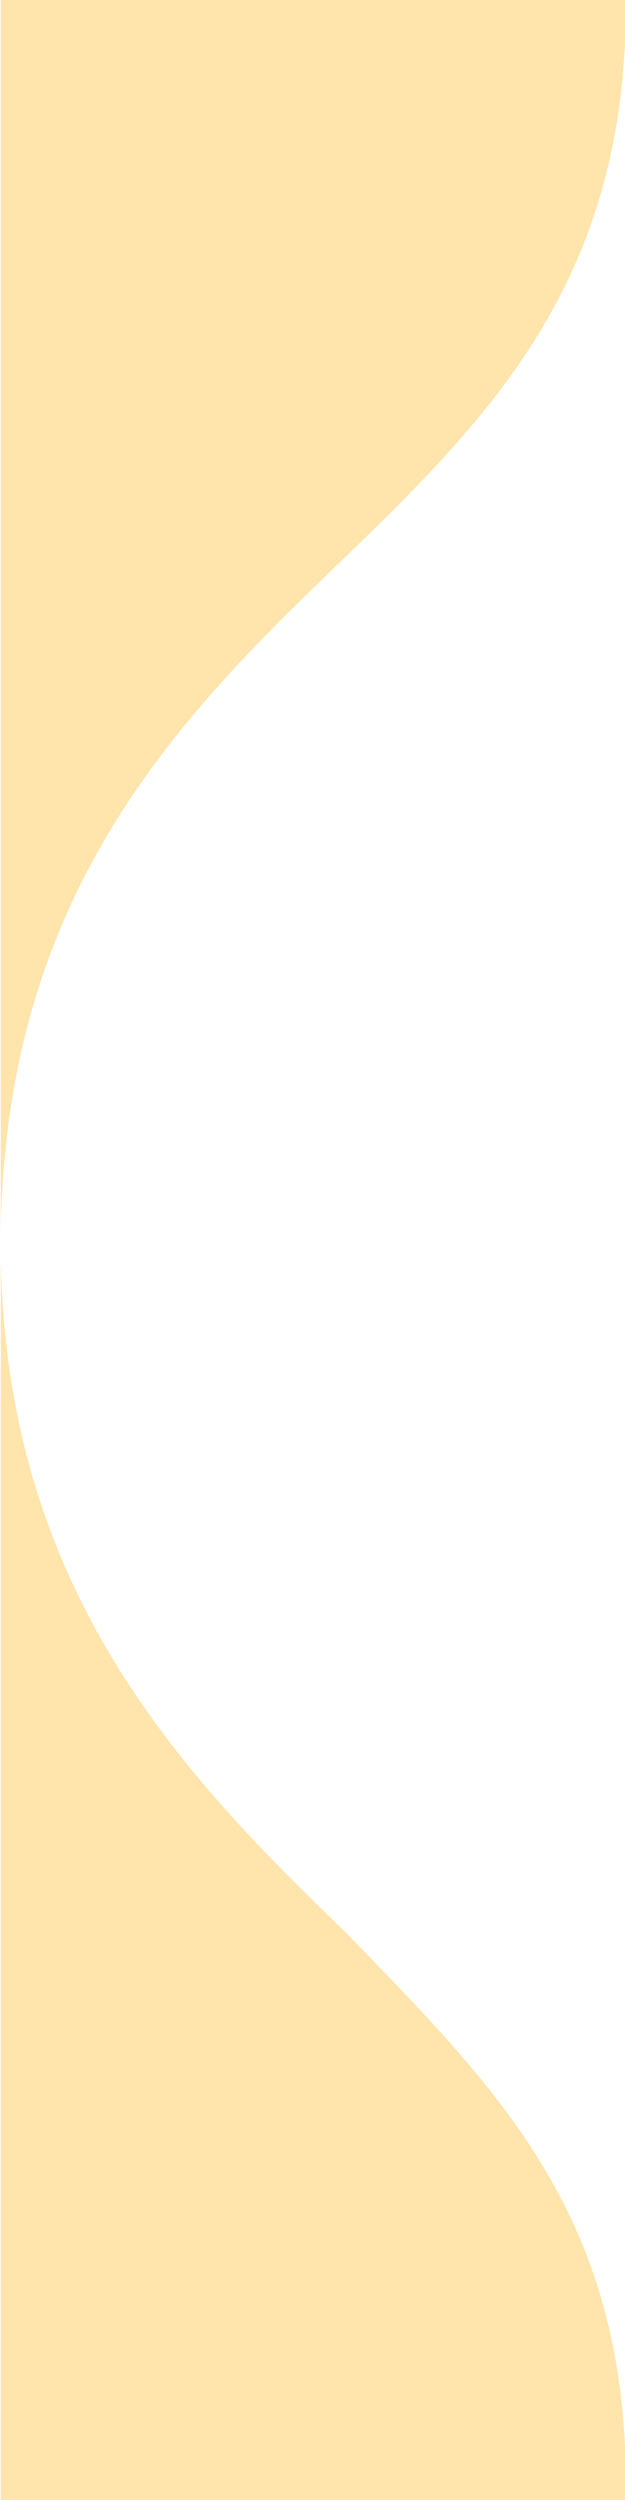 <?xml version="1.0" encoding="UTF-8" standalone="no"?>
<svg width="6px" height="24px" viewBox="0 0 6 24" version="1.1" xmlns="http://www.w3.org/2000/svg" xmlns:xlink="http://www.w3.org/1999/xlink" xmlns:sketch="http://www.bohemiancoding.com/sketch/ns">
    <!-- Generator: Sketch 3.2.2 (9983) - http://www.bohemiancoding.com/sketch -->
    <title>Fill-1</title>
    <desc>Created with Sketch.</desc>
    <defs></defs>
    <g id="Page-1" stroke="none" stroke-width="1" fill="none" fill-rule="evenodd" sketch:type="MSPage">
        <path d="M6.005,0 L0.008,0 L0.008,11.828 C0.05,8.512 1.779,6.828 3.315,5.347 C4.765,3.947 6.008,2.647 6.008,0.047 L6.005,0 Z M0.008,12.062 L0.008,24 L5.999,24 L6.008,23.847 C6.008,21.247 4.765,20.047 3.315,18.547 C1.779,17.065 0.05,15.285 0.008,12.062 Z" id="Fill-1" fill="#FFE4AB" sketch:type="MSShapeGroup"></path>
    </g>
</svg>